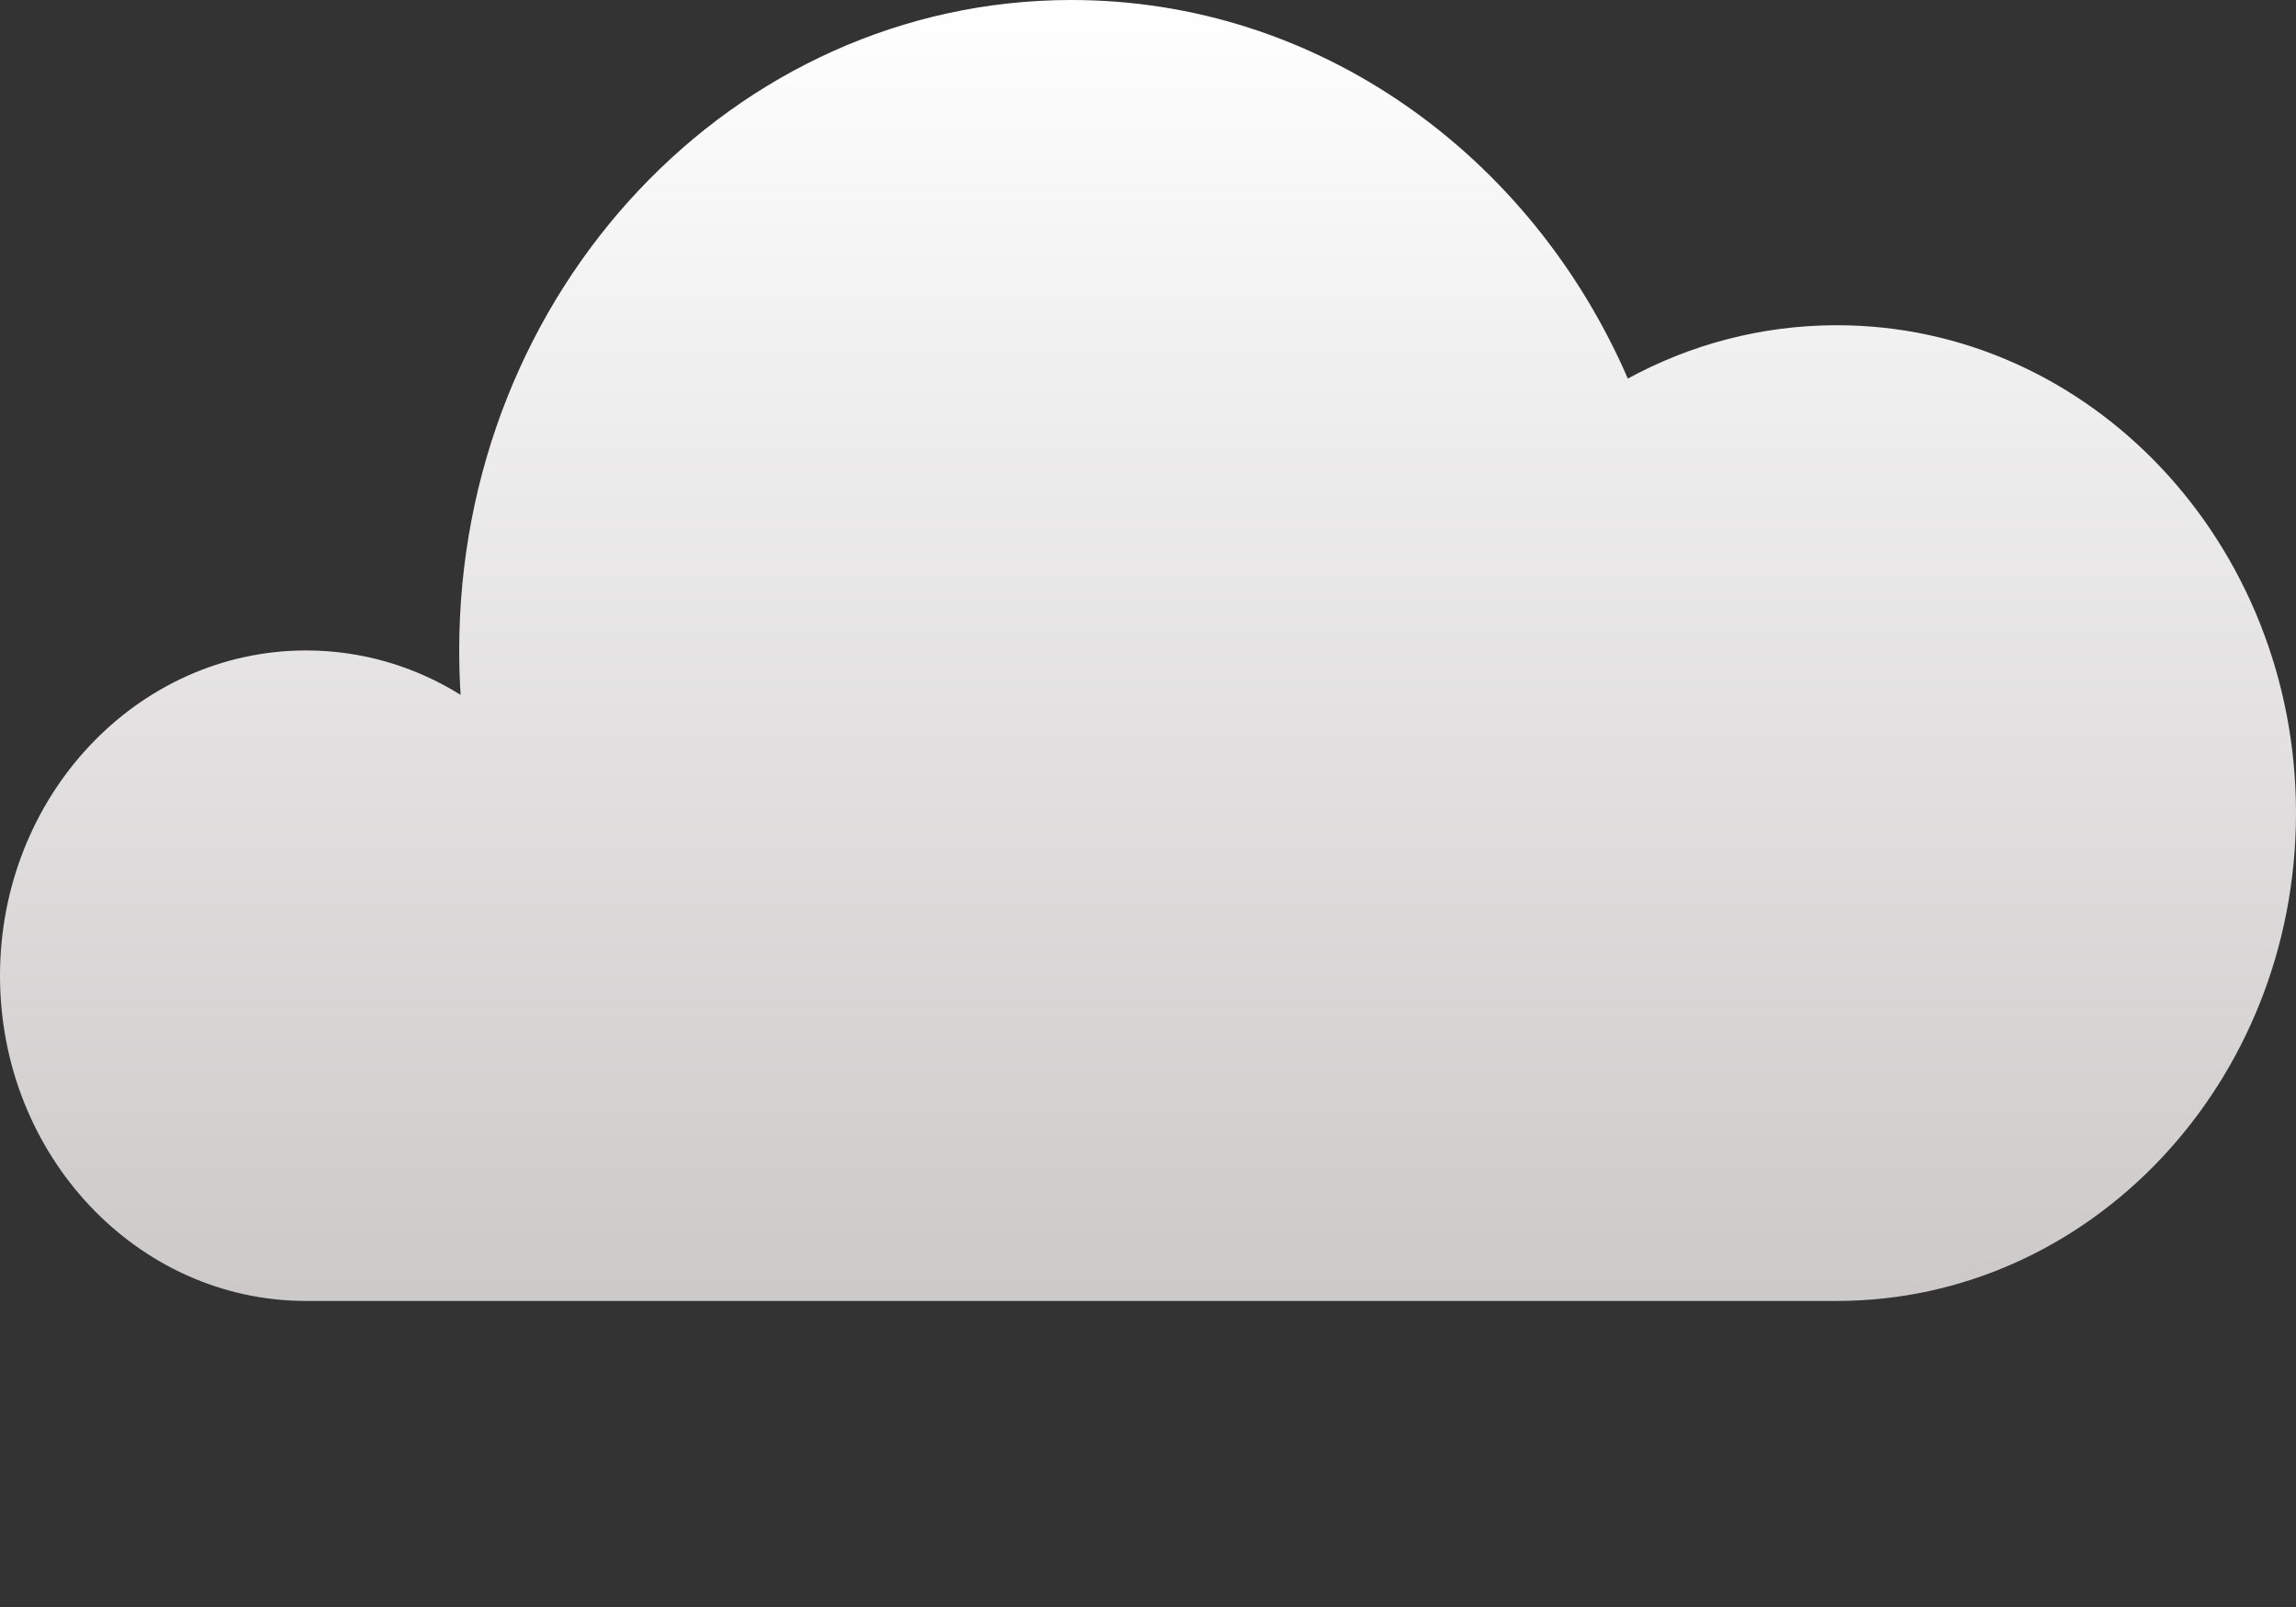 <svg width="60" height="42" viewBox="0 0 60 42" fill="none" xmlns="http://www.w3.org/2000/svg">
<rect x="0" y="0" width="60" height="42" fill="#333333" stroke="none"/>
<path fill-rule="evenodd" clip-rule="evenodd" d="M42.539 9.894C44.177 9.003 46.033 8.5 48 8.5C54.627 8.5 60 14.209 60 21.251C60 28.292 54.627 34.001 48 34.001H28H8C3.582 34.001 0 30.195 0 25.501C0 20.806 3.582 17 8 17C9.472 17 10.852 17.423 12.037 18.16C12.012 17.777 12 17.39 12 17C12 7.611 19.163 0 28 0C34.449 0 40.007 4.054 42.539 9.894Z" fill="url(#paint0_linear_2_2946)"/>
<defs>
<linearGradient id="paint0_linear_2_2946" x1="30" y1="38.25" x2="30" y2="-0.001" gradientUnits="userSpaceOnUse">
<stop stop-color="#C6C2C2"/>
<stop offset="1" stop-color="white"/>
</linearGradient>
</defs>
</svg>
